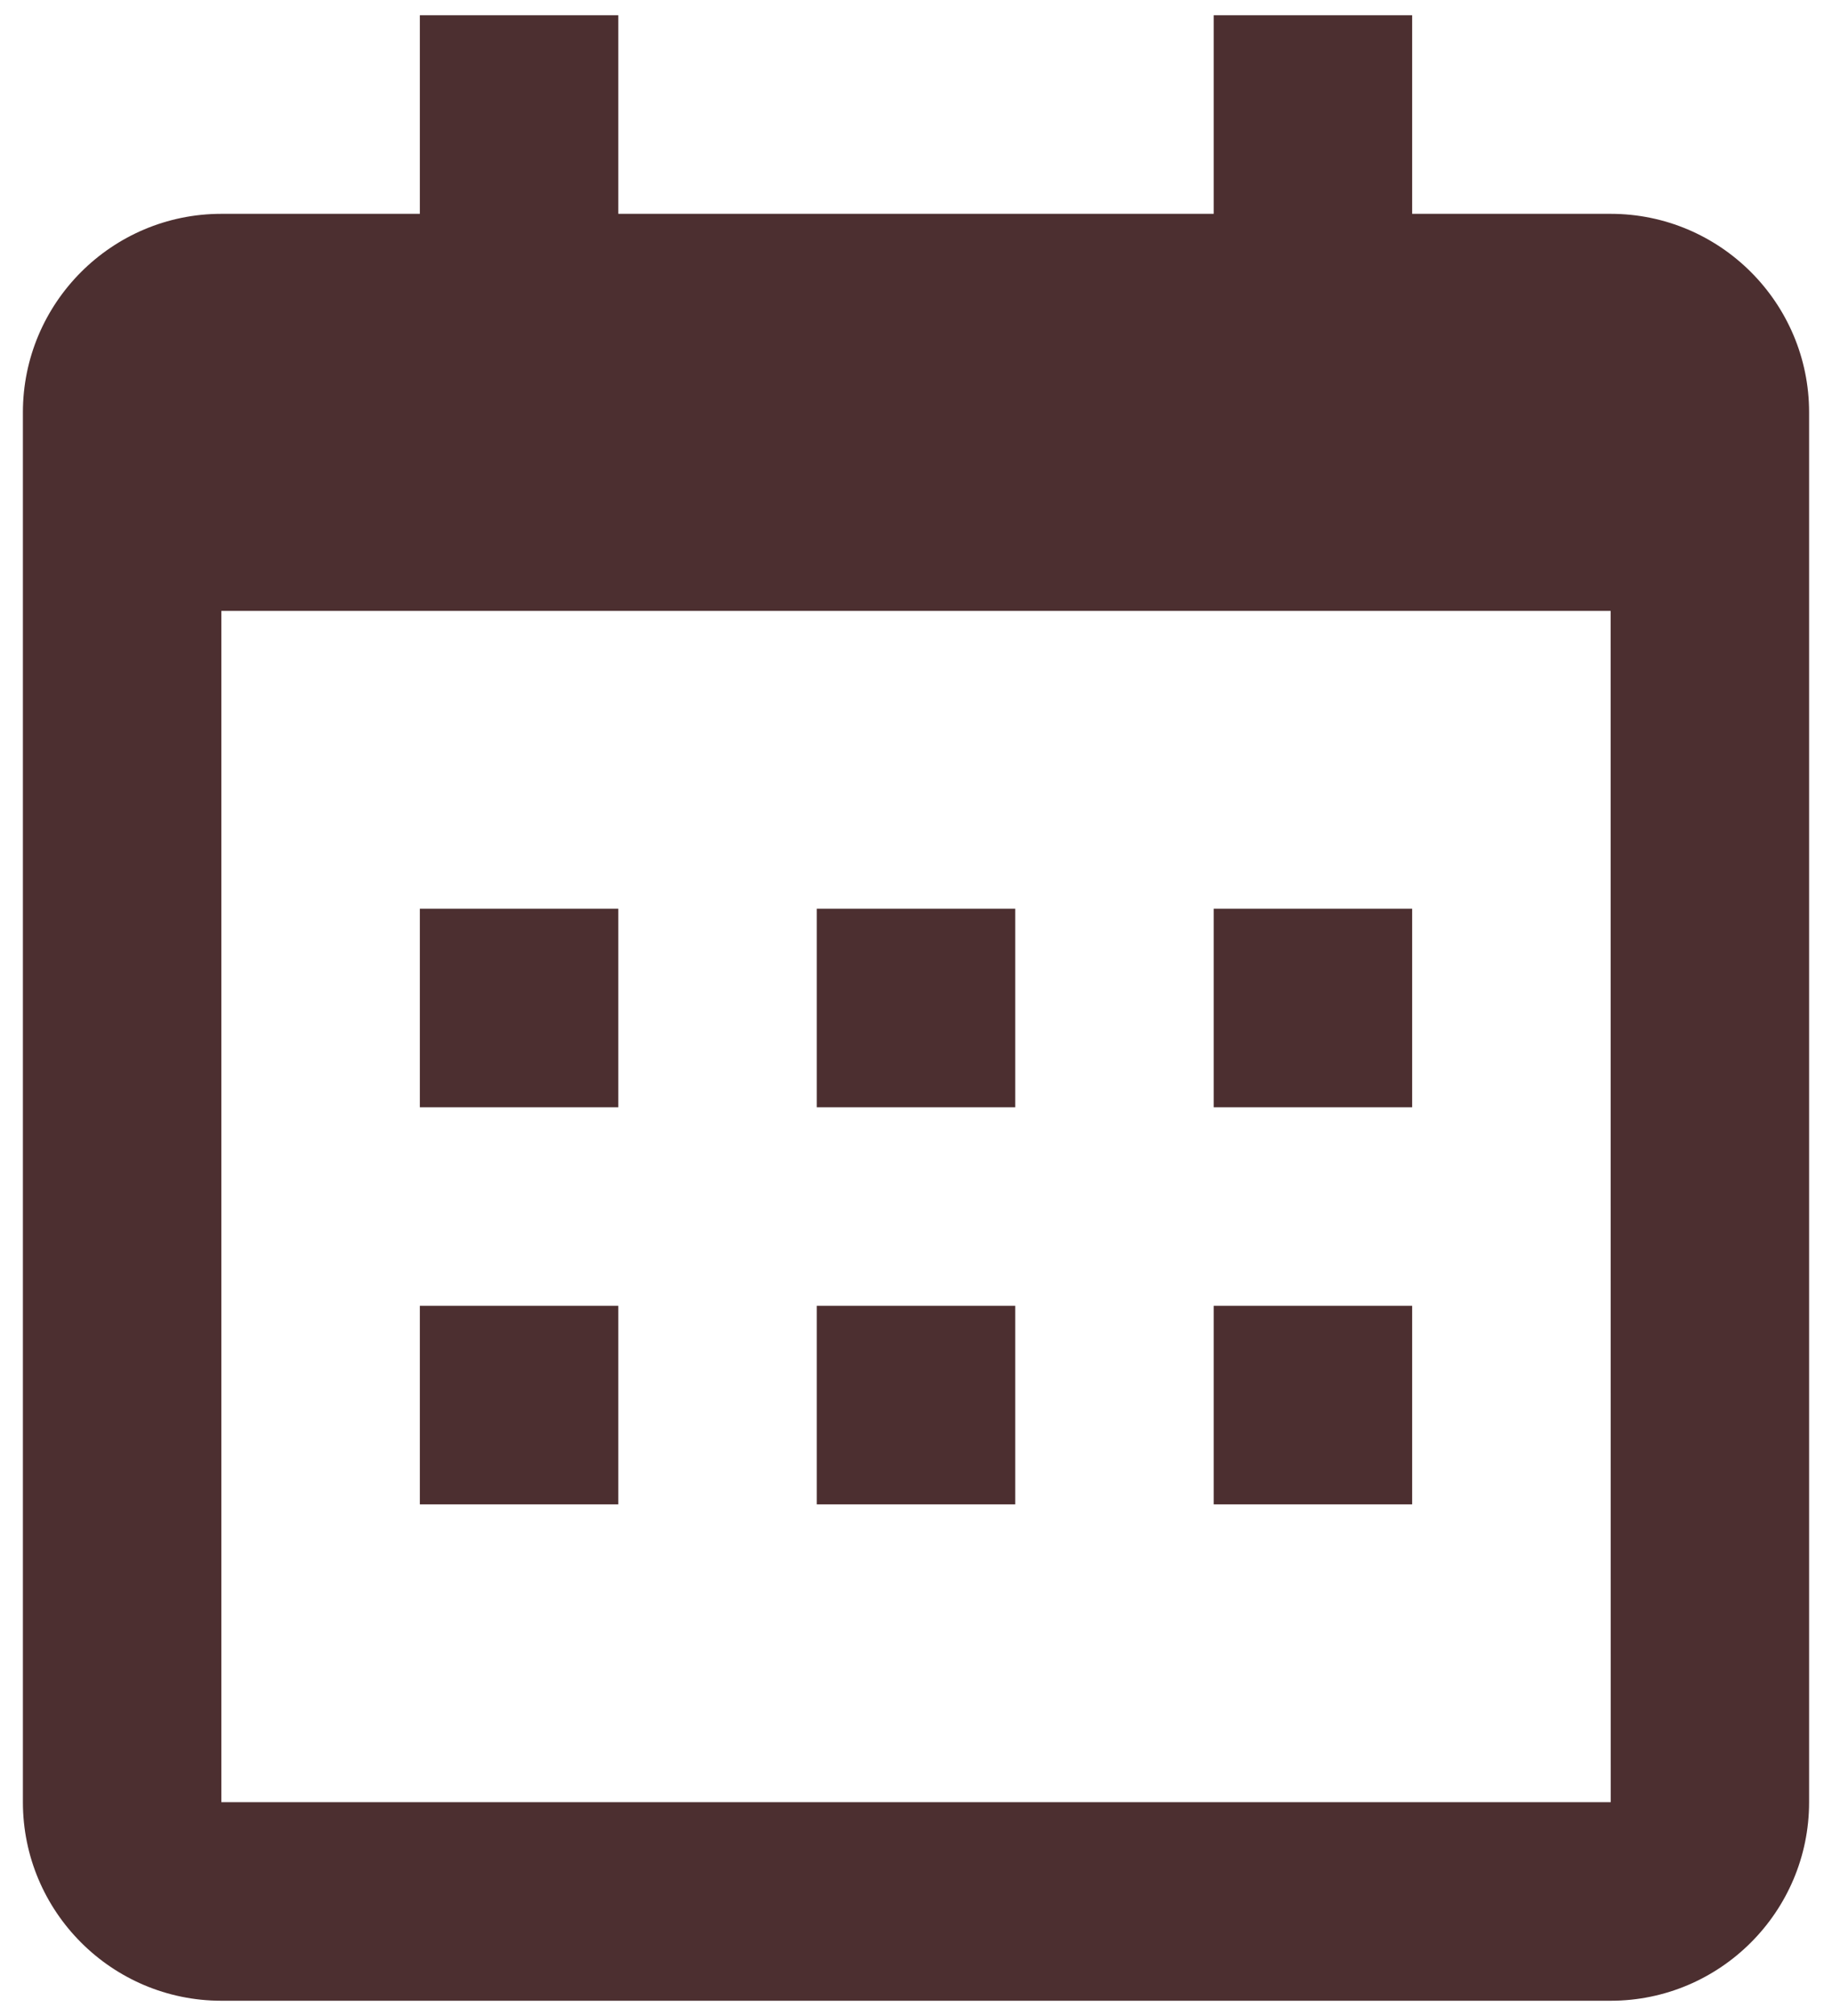 <svg width="40" height="44" viewBox="0 0 40 44" fill="none" xmlns="http://www.w3.org/2000/svg">
<path d="M9.167 19.833H13.5V24.167H9.167V19.833ZM9.167 28.5H13.5V32.833H9.167V28.5ZM17.833 19.833H22.167V24.167H17.833V19.833ZM17.833 28.5H22.167V32.833H17.833V28.5ZM26.5 19.833H30.833V24.167H26.5V19.833ZM26.5 28.5H30.833V32.833H26.5V28.5Z" fill="#4C2F30"/>
<path d="M4.833 43.667H35.167C37.556 43.667 39.5 41.723 39.5 39.333V9C39.5 6.61 37.556 4.667 35.167 4.667H30.833V0.333H26.5V4.667H13.5V0.333H9.167V4.667H4.833C2.443 4.667 0.5 6.61 0.5 9V39.333C0.5 41.723 2.443 43.667 4.833 43.667ZM35.167 13.333L35.169 39.333H4.833V13.333H35.167Z" fill="#4C2F30"/>
</svg>
